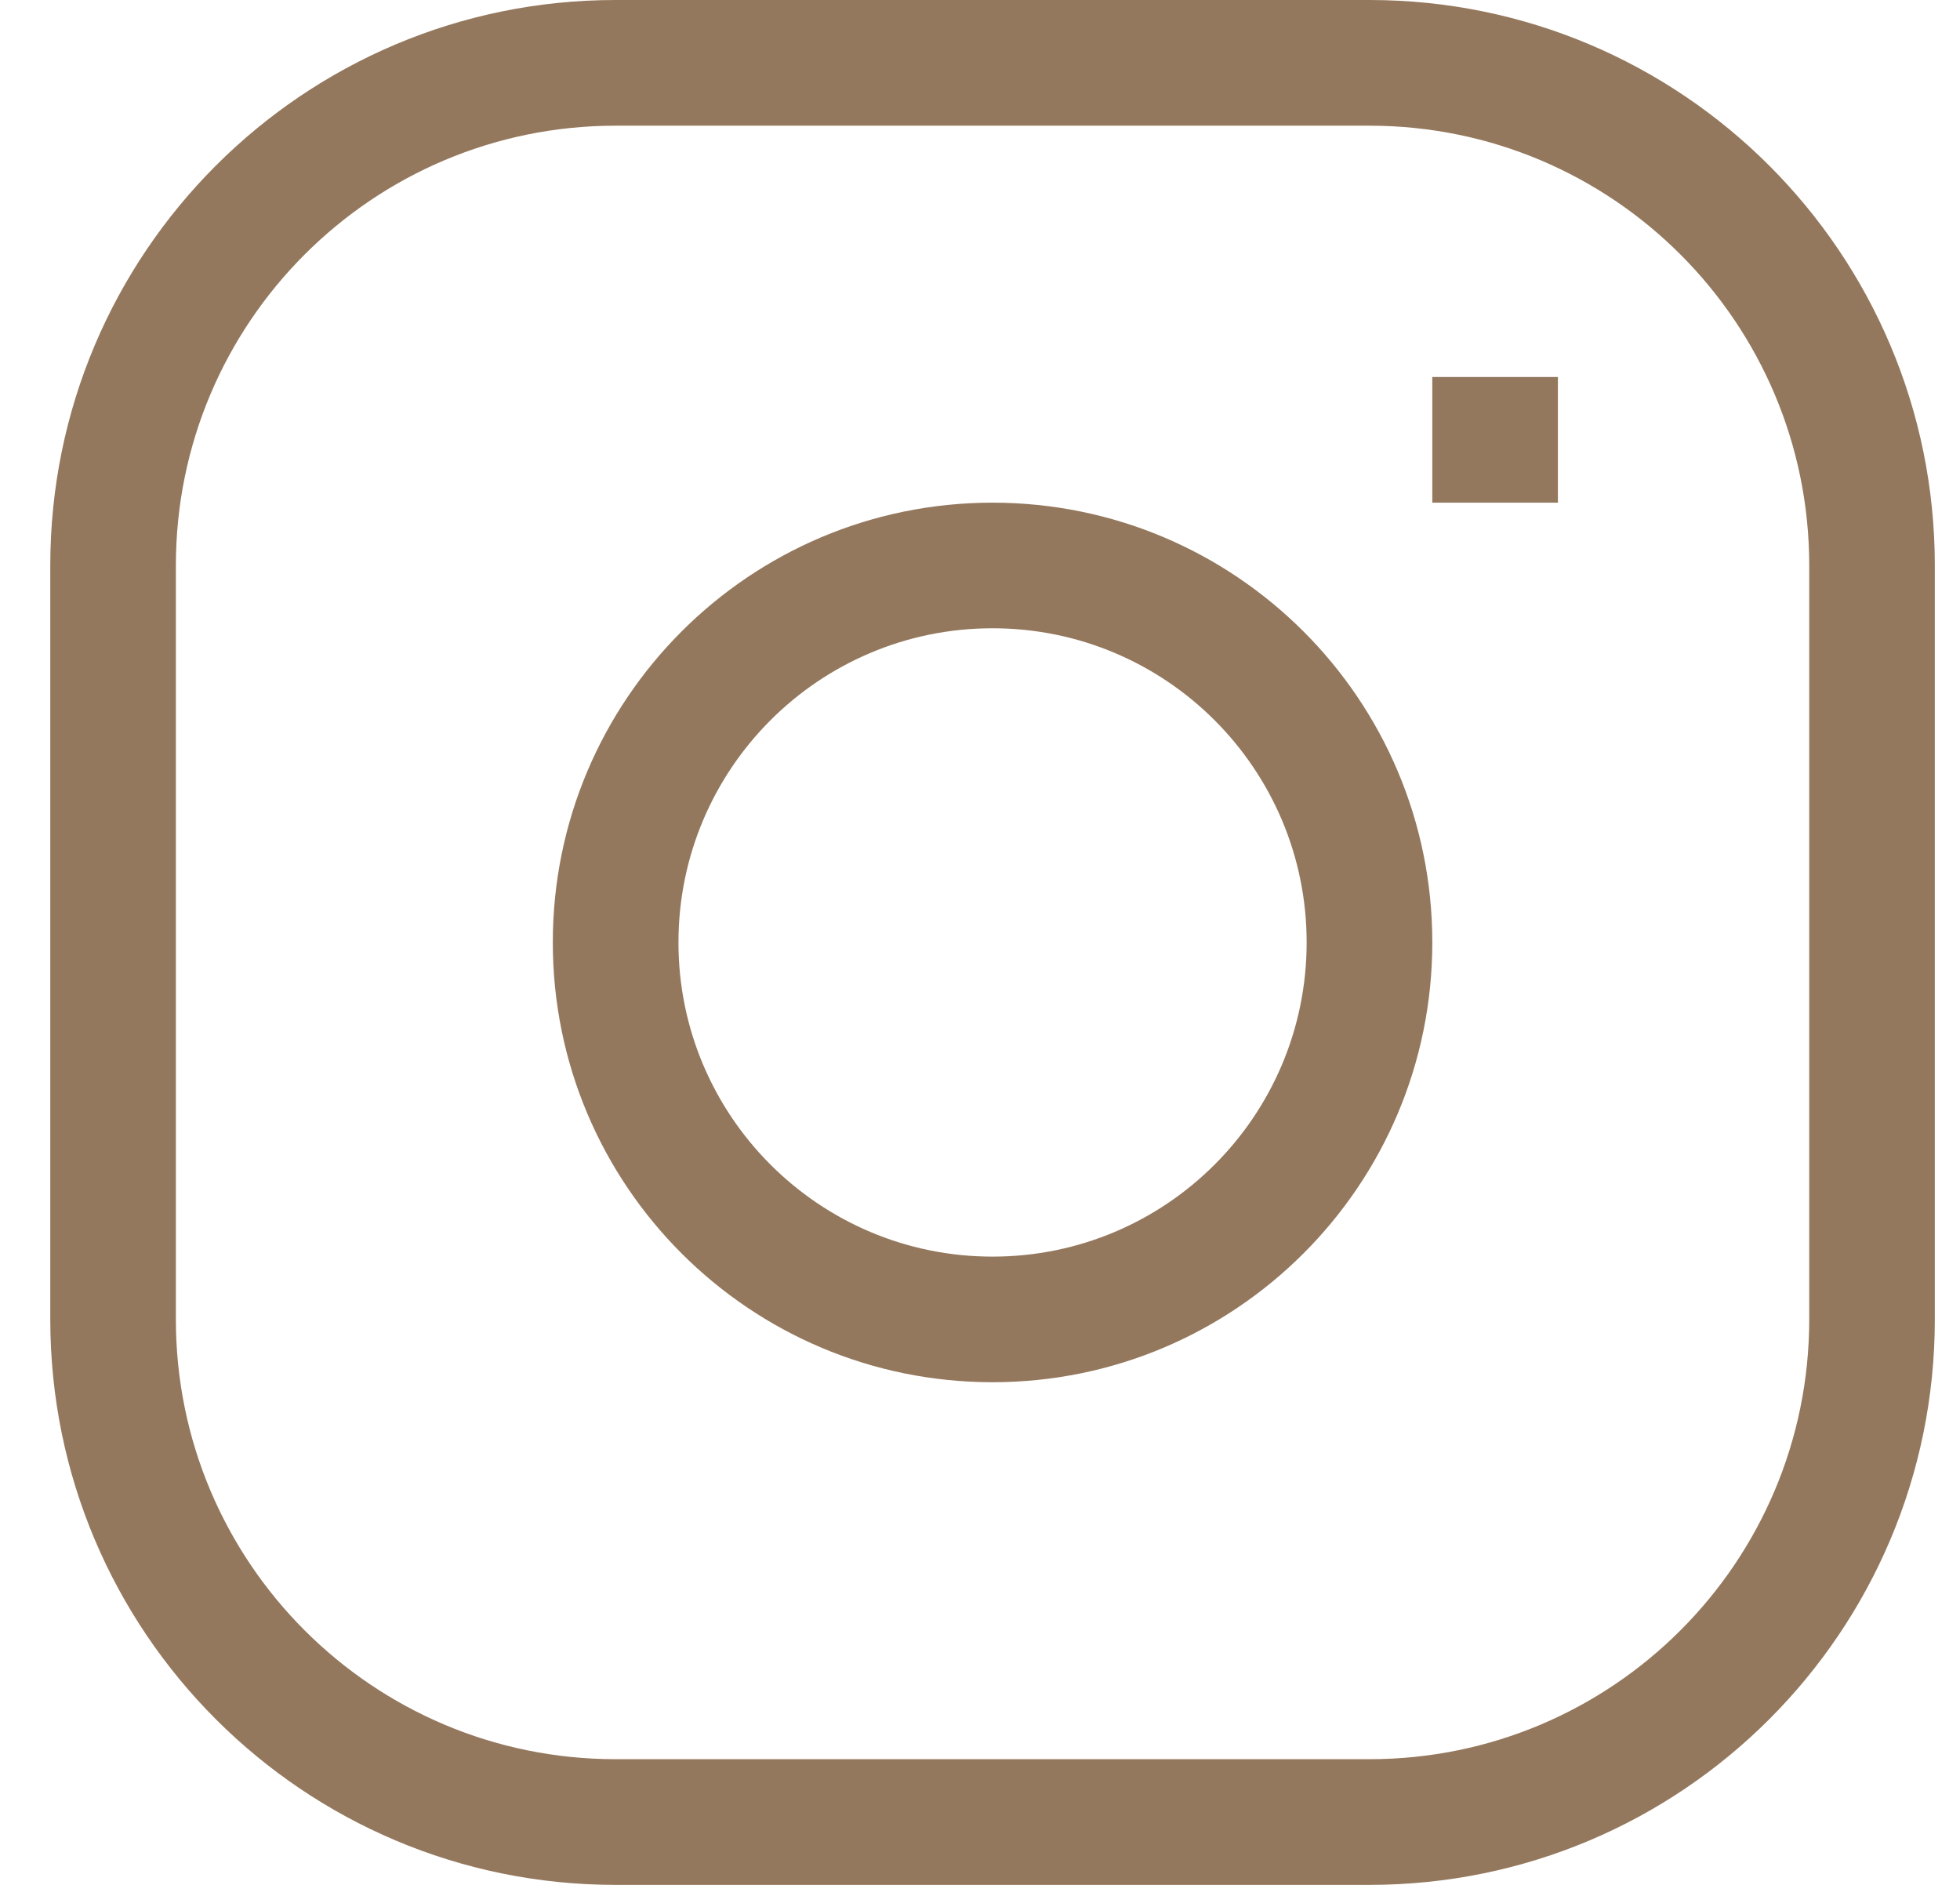 <svg width="26" height="25" viewBox="0 0 26 25" fill="none" xmlns="http://www.w3.org/2000/svg">
<g id="instagram">
<path id="Vector (Stroke)" fill-rule="evenodd" clip-rule="evenodd" d="M0.667 7.5C0.667 3.358 4.024 0 8.166 0H18.166C22.309 0 25.666 3.358 25.666 7.5V17.5C25.666 21.642 22.309 25 18.166 25H8.166C4.024 25 0.667 21.642 0.667 17.5V7.5ZM8.166 1.667C4.945 1.667 2.333 4.278 2.333 7.5V17.5C2.333 20.722 4.945 23.333 8.166 23.333H18.166C21.388 23.333 24 20.722 24 17.5V7.5C24 4.278 21.388 1.667 18.166 1.667H8.166ZM20.666 6.667H19V5H20.666V6.667ZM7.333 12.5C7.333 9.278 9.945 6.667 13.166 6.667C16.388 6.667 19 9.278 19 12.5C19 15.722 16.388 18.333 13.166 18.333C9.945 18.333 7.333 15.722 7.333 12.5ZM13.166 8.333C10.865 8.333 9 10.199 9 12.5C9 14.801 10.865 16.667 13.166 16.667C15.468 16.667 17.333 14.801 17.333 12.5C17.333 10.199 15.468 8.333 13.166 8.333Z" fill="#94785D"/>
</g>
</svg>
